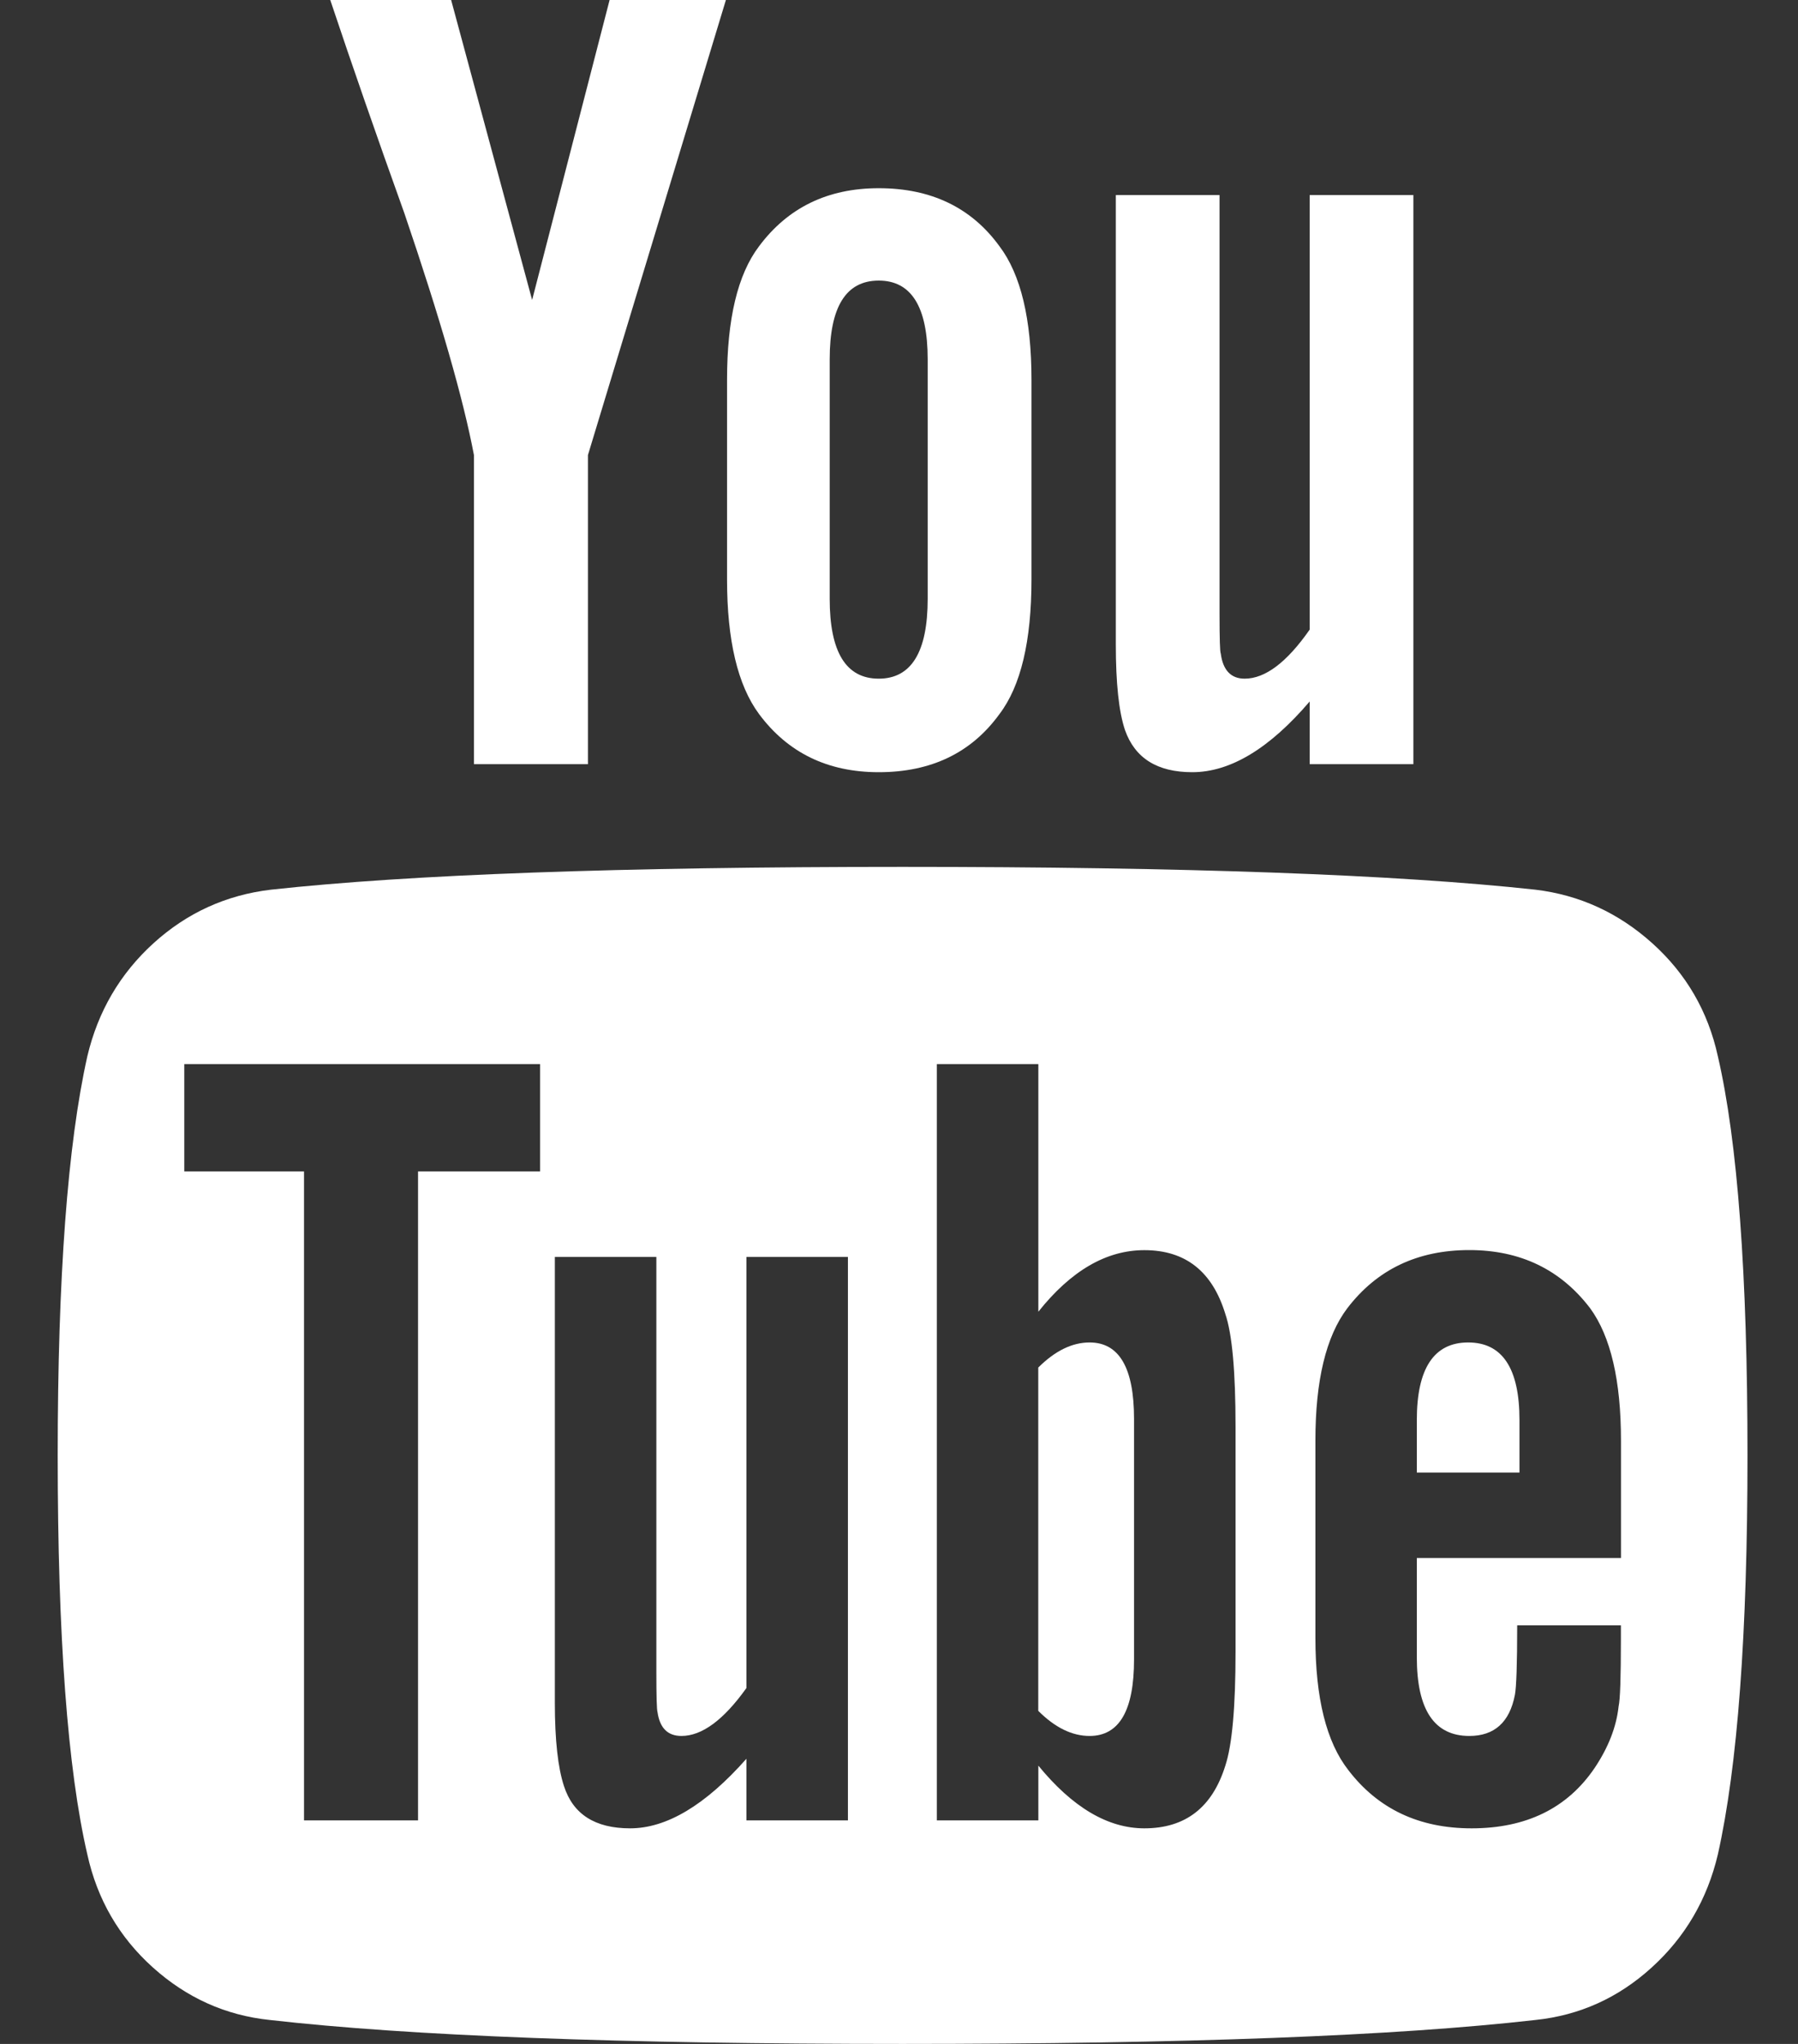 <svg width="22" height="25" viewBox="0 0 22 25" fill="none" xmlns="http://www.w3.org/2000/svg">
<rect x="0" y="0" width="22" height="25" fill="#333333" stroke="none"/>
<path d="M21.019 12.918C20.899 12.37 20.631 11.909 20.217 11.537C19.803 11.165 19.327 10.947 18.787 10.882C17.076 10.696 14.495 10.603 11.044 10.603C7.594 10.603 5.017 10.696 3.315 10.882C2.767 10.947 2.288 11.165 1.878 11.537C1.469 11.909 1.199 12.37 1.069 12.918C0.827 13.998 0.706 15.625 0.706 17.801C0.706 20.015 0.827 21.642 1.069 22.684C1.19 23.233 1.458 23.694 1.871 24.065C2.285 24.437 2.762 24.651 3.301 24.707C5.013 24.902 7.594 25 11.044 25C14.495 25 17.076 24.902 18.787 24.707C19.326 24.651 19.801 24.437 20.21 24.065C20.619 23.694 20.889 23.233 21.019 22.684C21.261 21.605 21.382 19.978 21.382 17.801C21.382 15.588 21.261 13.96 21.019 12.918ZM6.608 14.328H5.115V22.266H3.72V14.328H2.255V13.016H6.608V14.328H6.608ZM10.375 22.266H9.133V21.512C8.631 22.08 8.156 22.363 7.71 22.363C7.282 22.363 7.012 22.191 6.901 21.847C6.827 21.624 6.789 21.284 6.789 20.828V15.374H8.031V20.452C8.031 20.749 8.036 20.912 8.045 20.94C8.073 21.136 8.17 21.233 8.338 21.233C8.589 21.233 8.854 21.038 9.133 20.647V15.374H10.375V22.266H10.375ZM15.118 20.201C15.118 20.88 15.076 21.345 14.993 21.596C14.834 22.107 14.505 22.363 14.002 22.363C13.556 22.363 13.123 22.107 12.705 21.596V22.266H11.463V13.016H12.705V16.044C13.105 15.542 13.537 15.291 14.002 15.291C14.505 15.291 14.834 15.551 14.993 16.072C15.076 16.314 15.118 16.774 15.118 17.453V20.201ZM19.834 19.057H17.336V20.271C17.336 20.913 17.55 21.233 17.978 21.233C18.285 21.233 18.471 21.066 18.536 20.731C18.554 20.638 18.564 20.354 18.564 19.88H19.833V20.061C19.833 20.517 19.824 20.787 19.805 20.871C19.778 21.122 19.68 21.373 19.512 21.624C19.178 22.117 18.675 22.363 18.006 22.363C17.364 22.363 16.862 22.126 16.499 21.652C16.229 21.308 16.095 20.768 16.095 20.034V17.62C16.095 16.885 16.225 16.346 16.485 16.002C16.848 15.527 17.345 15.29 17.978 15.29C18.601 15.29 19.095 15.527 19.457 16.002C19.708 16.346 19.834 16.885 19.834 17.62V19.057Z" fill="white"/>
<path d="M13.332 16.42C13.118 16.42 12.909 16.523 12.704 16.727V20.926C12.909 21.131 13.118 21.233 13.332 21.233C13.695 21.233 13.876 20.922 13.876 20.298V17.355C13.876 16.732 13.695 16.42 13.332 16.42Z" fill="white"/>
<path d="M17.964 16.42C17.546 16.42 17.336 16.737 17.336 17.369V18.011H18.592V17.369C18.592 16.736 18.382 16.42 17.964 16.42Z" fill="white"/>
<path d="M5.799 5.566V9.347H7.194V5.566L8.882 0H7.459L6.511 3.669L5.52 0H4.041C4.302 0.781 4.604 1.651 4.948 2.609C5.385 3.892 5.669 4.878 5.799 5.566Z" fill="white"/>
<path d="M10.752 9.445C11.393 9.445 11.886 9.208 12.23 8.733C12.491 8.389 12.621 7.84 12.621 7.087V4.646C12.621 3.902 12.49 3.357 12.23 3.013C11.886 2.539 11.393 2.302 10.752 2.302C10.128 2.302 9.64 2.539 9.287 3.013C9.026 3.357 8.896 3.902 8.896 4.646V7.087C8.896 7.831 9.026 8.38 9.287 8.733C9.64 9.208 10.128 9.445 10.752 9.445ZM10.152 4.395C10.152 3.753 10.351 3.432 10.752 3.432C11.151 3.432 11.351 3.753 11.351 4.395V7.324C11.351 7.975 11.151 8.301 10.752 8.301C10.351 8.301 10.152 7.975 10.152 7.324V4.395Z" fill="white"/>
<path d="M14.588 9.445C15.053 9.445 15.532 9.157 16.025 8.58V9.347H17.294V2.386H16.025V7.701C15.746 8.101 15.481 8.301 15.229 8.301C15.062 8.301 14.964 8.198 14.937 7.994C14.927 7.975 14.922 7.812 14.922 7.505V2.386H13.653V7.882C13.653 8.357 13.69 8.705 13.765 8.929C13.886 9.273 14.16 9.445 14.588 9.445Z" fill="white"/>
</svg>
